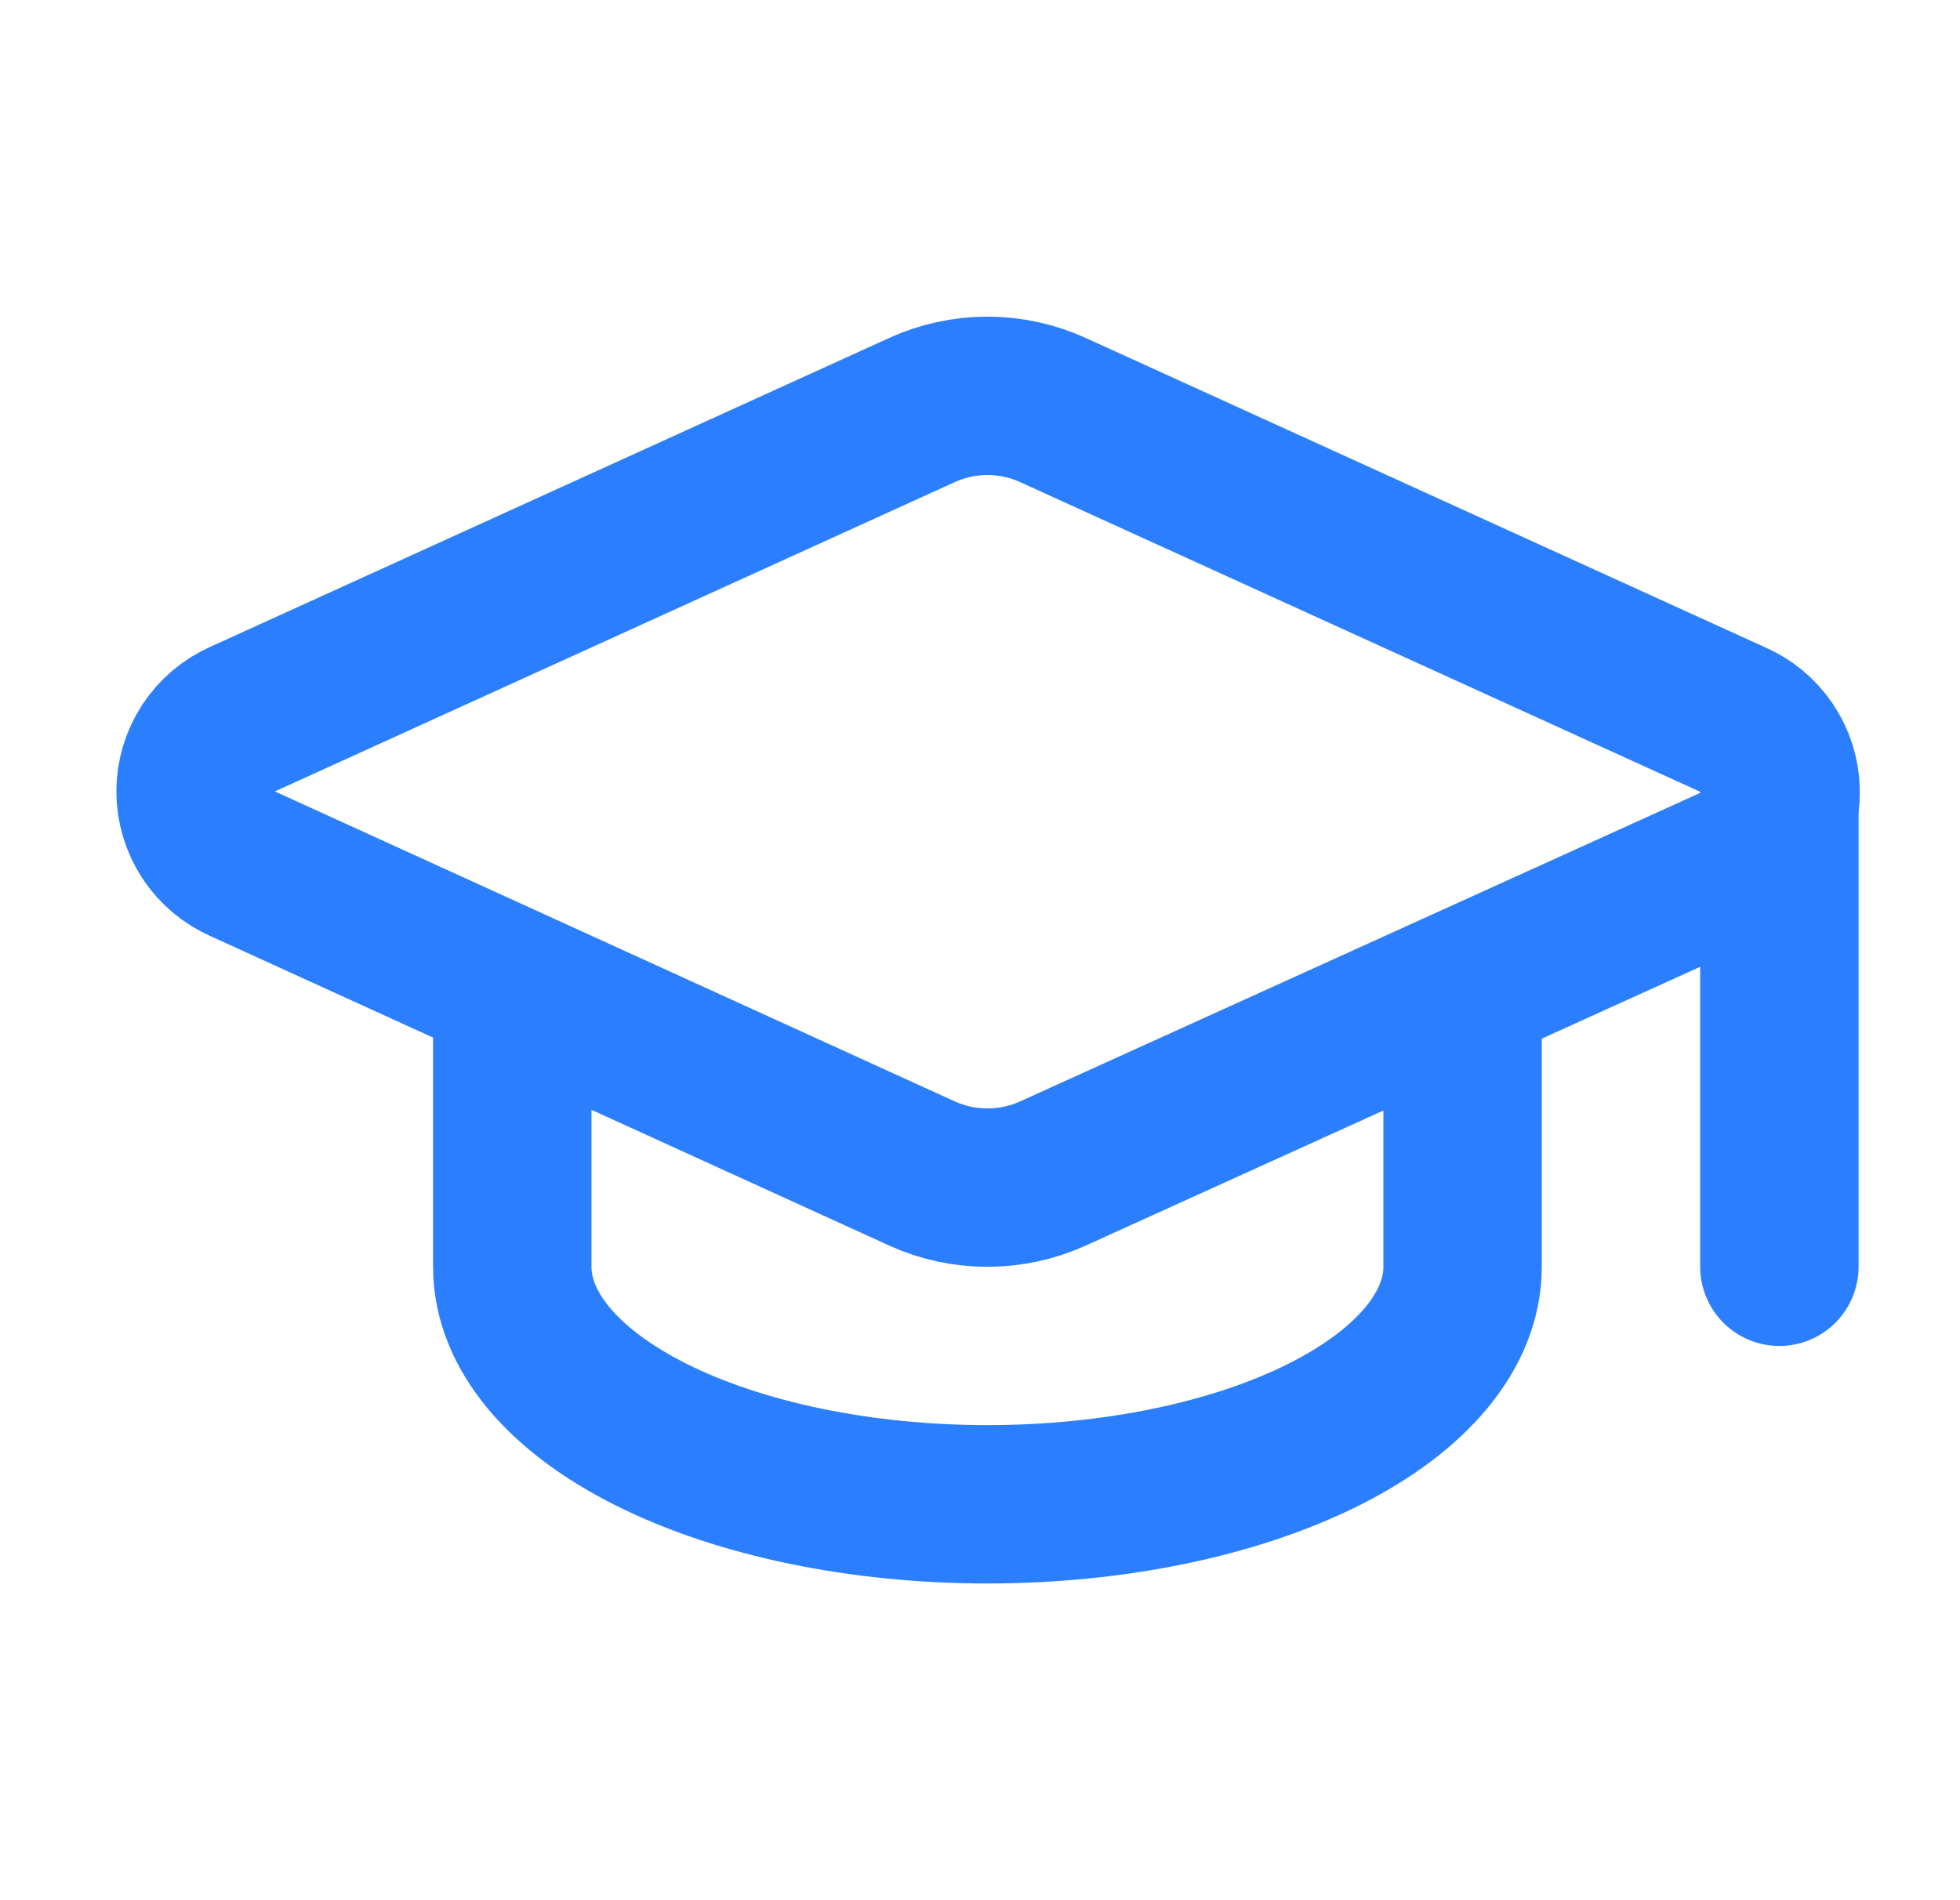 <svg width="33" height="32" viewBox="0 0 33 32" fill="none" xmlns="http://www.w3.org/2000/svg">
<path d="M29.185 14.563C29.424 14.457 29.627 14.284 29.768 14.065C29.909 13.846 29.983 13.59 29.98 13.329C29.978 13.068 29.898 12.814 29.753 12.598C29.607 12.381 29.401 12.212 29.16 12.112L17.732 6.907C17.384 6.748 17.007 6.666 16.625 6.666C16.243 6.666 15.866 6.748 15.519 6.907L4.092 12.107C3.855 12.211 3.653 12.382 3.511 12.598C3.369 12.815 3.293 13.069 3.293 13.328C3.293 13.587 3.369 13.841 3.511 14.058C3.653 14.275 3.855 14.445 4.092 14.549L15.519 19.76C15.866 19.919 16.243 20 16.625 20C17.007 20 17.384 19.919 17.732 19.76L29.185 14.563Z" stroke="#2B7FFF" stroke-width="2.667" stroke-linecap="round" stroke-linejoin="round"/>
<path d="M29.959 13.333V21.333" stroke="#2B7FFF" stroke-width="2.667" stroke-linecap="round" stroke-linejoin="round"/>
<path d="M8.625 16.667V21.333C8.625 22.394 9.468 23.412 10.968 24.162C12.468 24.912 14.503 25.333 16.625 25.333C18.747 25.333 20.782 24.912 22.282 24.162C23.782 23.412 24.625 22.394 24.625 21.333V16.667" stroke="#2B7FFF" stroke-width="2.667" stroke-linecap="round" stroke-linejoin="round"/>
</svg>
